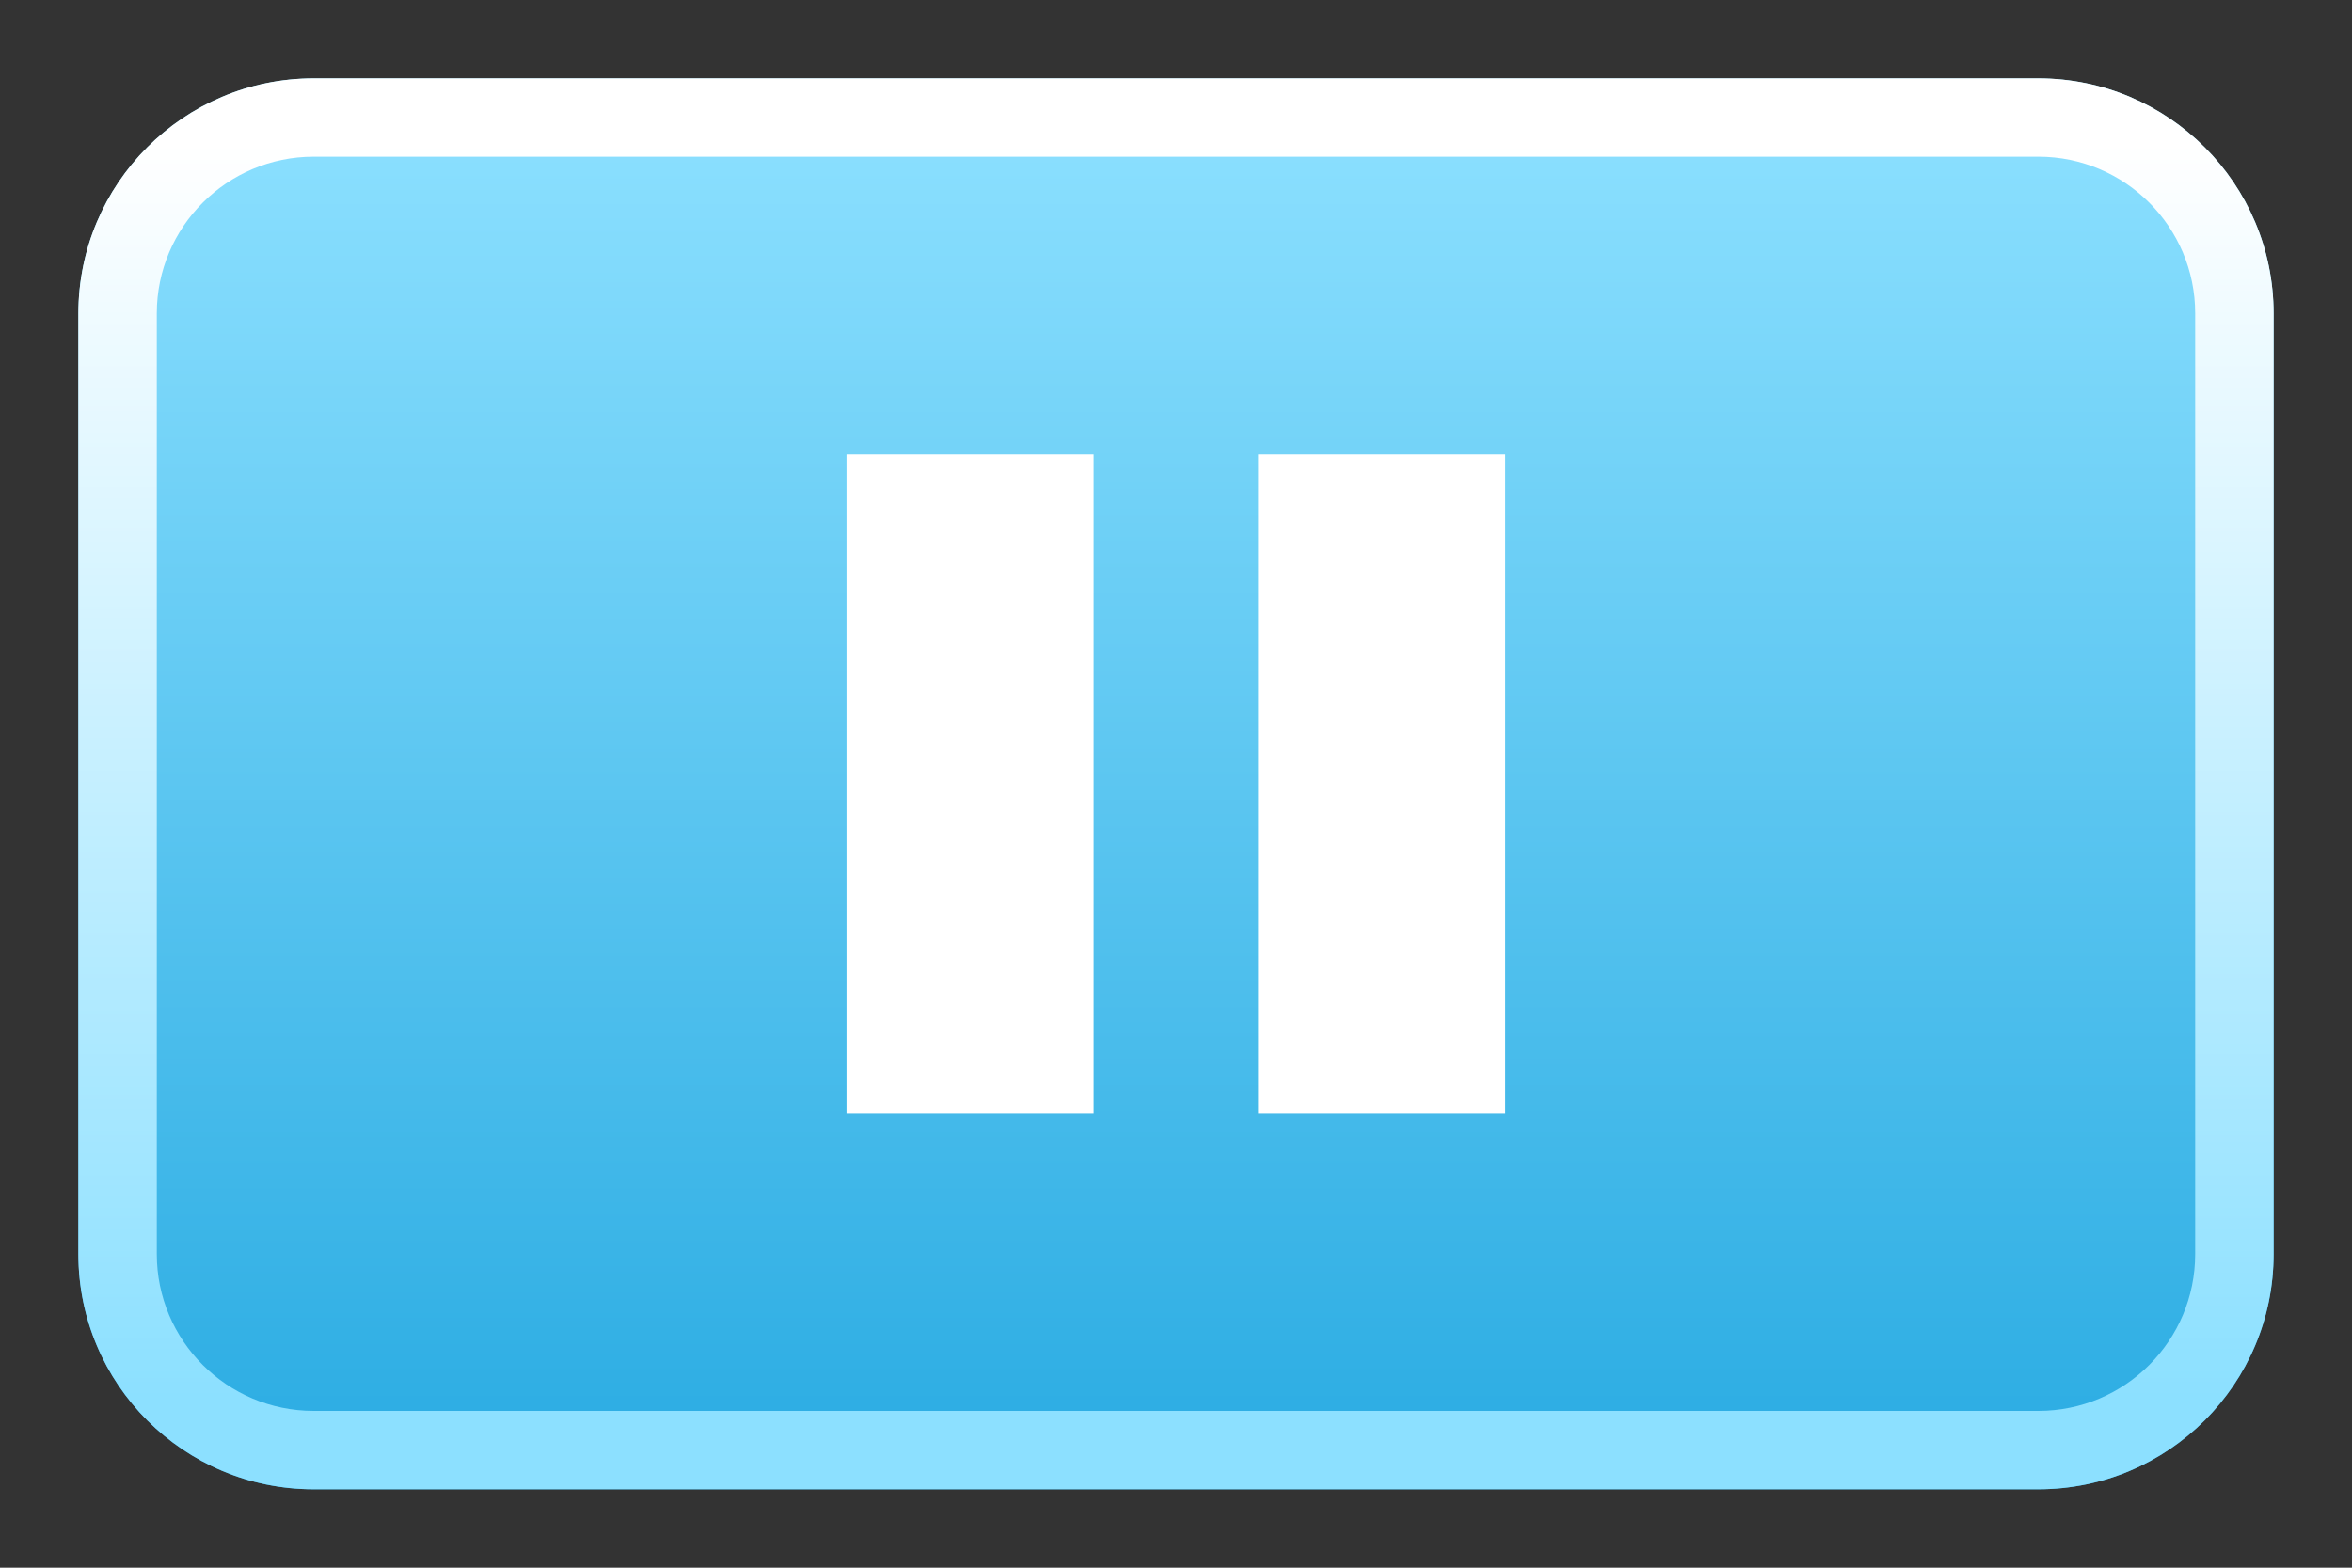 <?xml version="1.0" encoding="utf-8"?>
<!-- Generator: Adobe Illustrator 13.0.2, SVG Export Plug-In  -->
<!DOCTYPE svg PUBLIC "-//W3C//DTD SVG 1.1//EN" "http://www.w3.org/Graphics/SVG/1.1/DTD/svg11.dtd">
<svg version="1.1"
	 xmlns="http://www.w3.org/2000/svg" xmlns:xlink="http://www.w3.org/1999/xlink" xmlns:a="http://ns.adobe.com/AdobeSVGViewerExtensions/3.0/"
	 x="0px" y="0px" width="30px" height="20px" viewBox="0 0 30 20" enable-background="new 0 0 30 20" xml:space="preserve">
<rect x="0" y="0" width="30" height="20" fill="#333333" stroke="none"/>
<defs>
</defs>
<linearGradient id="SVGID_1_" gradientUnits="userSpaceOnUse" x1="-2187.52" y1="2095.511" x2="-2187.52" y2="2078.01" gradientTransform="matrix(1 0 0 -1 2202.52 2096.981)">
	<stop  offset="0" style="stop-color:#8CE0FF"/>
	<stop  offset="1" style="stop-color:#29ABE2"/>
</linearGradient>
<path fill="url(#SVGID_1_)" d="M29,16c0,1.656-1.344,3-3,3H4c-1.657,0-3-1.344-3-3V4c0-1.656,1.343-3,3-3h22c1.656,0,3,1.344,3,3V16
	z"/>
<linearGradient id="SVGID_2_" gradientUnits="userSpaceOnUse" x1="14.999" y1="1.834" x2="14.999" y2="17.834">
	<stop  offset="0" style="stop-color:#FFFFFF"/>
	<stop  offset="1" style="stop-color:#8CE0FF"/>
</linearGradient>
<path fill="url(#SVGID_2_)" enable-background="new    " d="M26,1H4C2.343,1,1,2.344,1,4v12c0,1.656,1.343,3,3,3h22
	c1.656,0,3-1.344,3-3V4C29,2.344,27.656,1,26,1z M28,15.999C28,17.104,27.104,18,26,18H4.001C2.897,18,2,17.104,2,15.999V3.998
	c0-1.102,0.897-1.999,2.001-1.999H26c1.104,0,2,0.897,2,1.999V15.999z"/>
<rect fill="none" width="30" height="20"/>
<rect x="10.799" y="5.799" fill="#FFFFFF" width="3.152" height="8.402"/>
<rect x="16.049" y="5.799" fill="#FFFFFF" width="3.152" height="8.402"/>
</svg>
